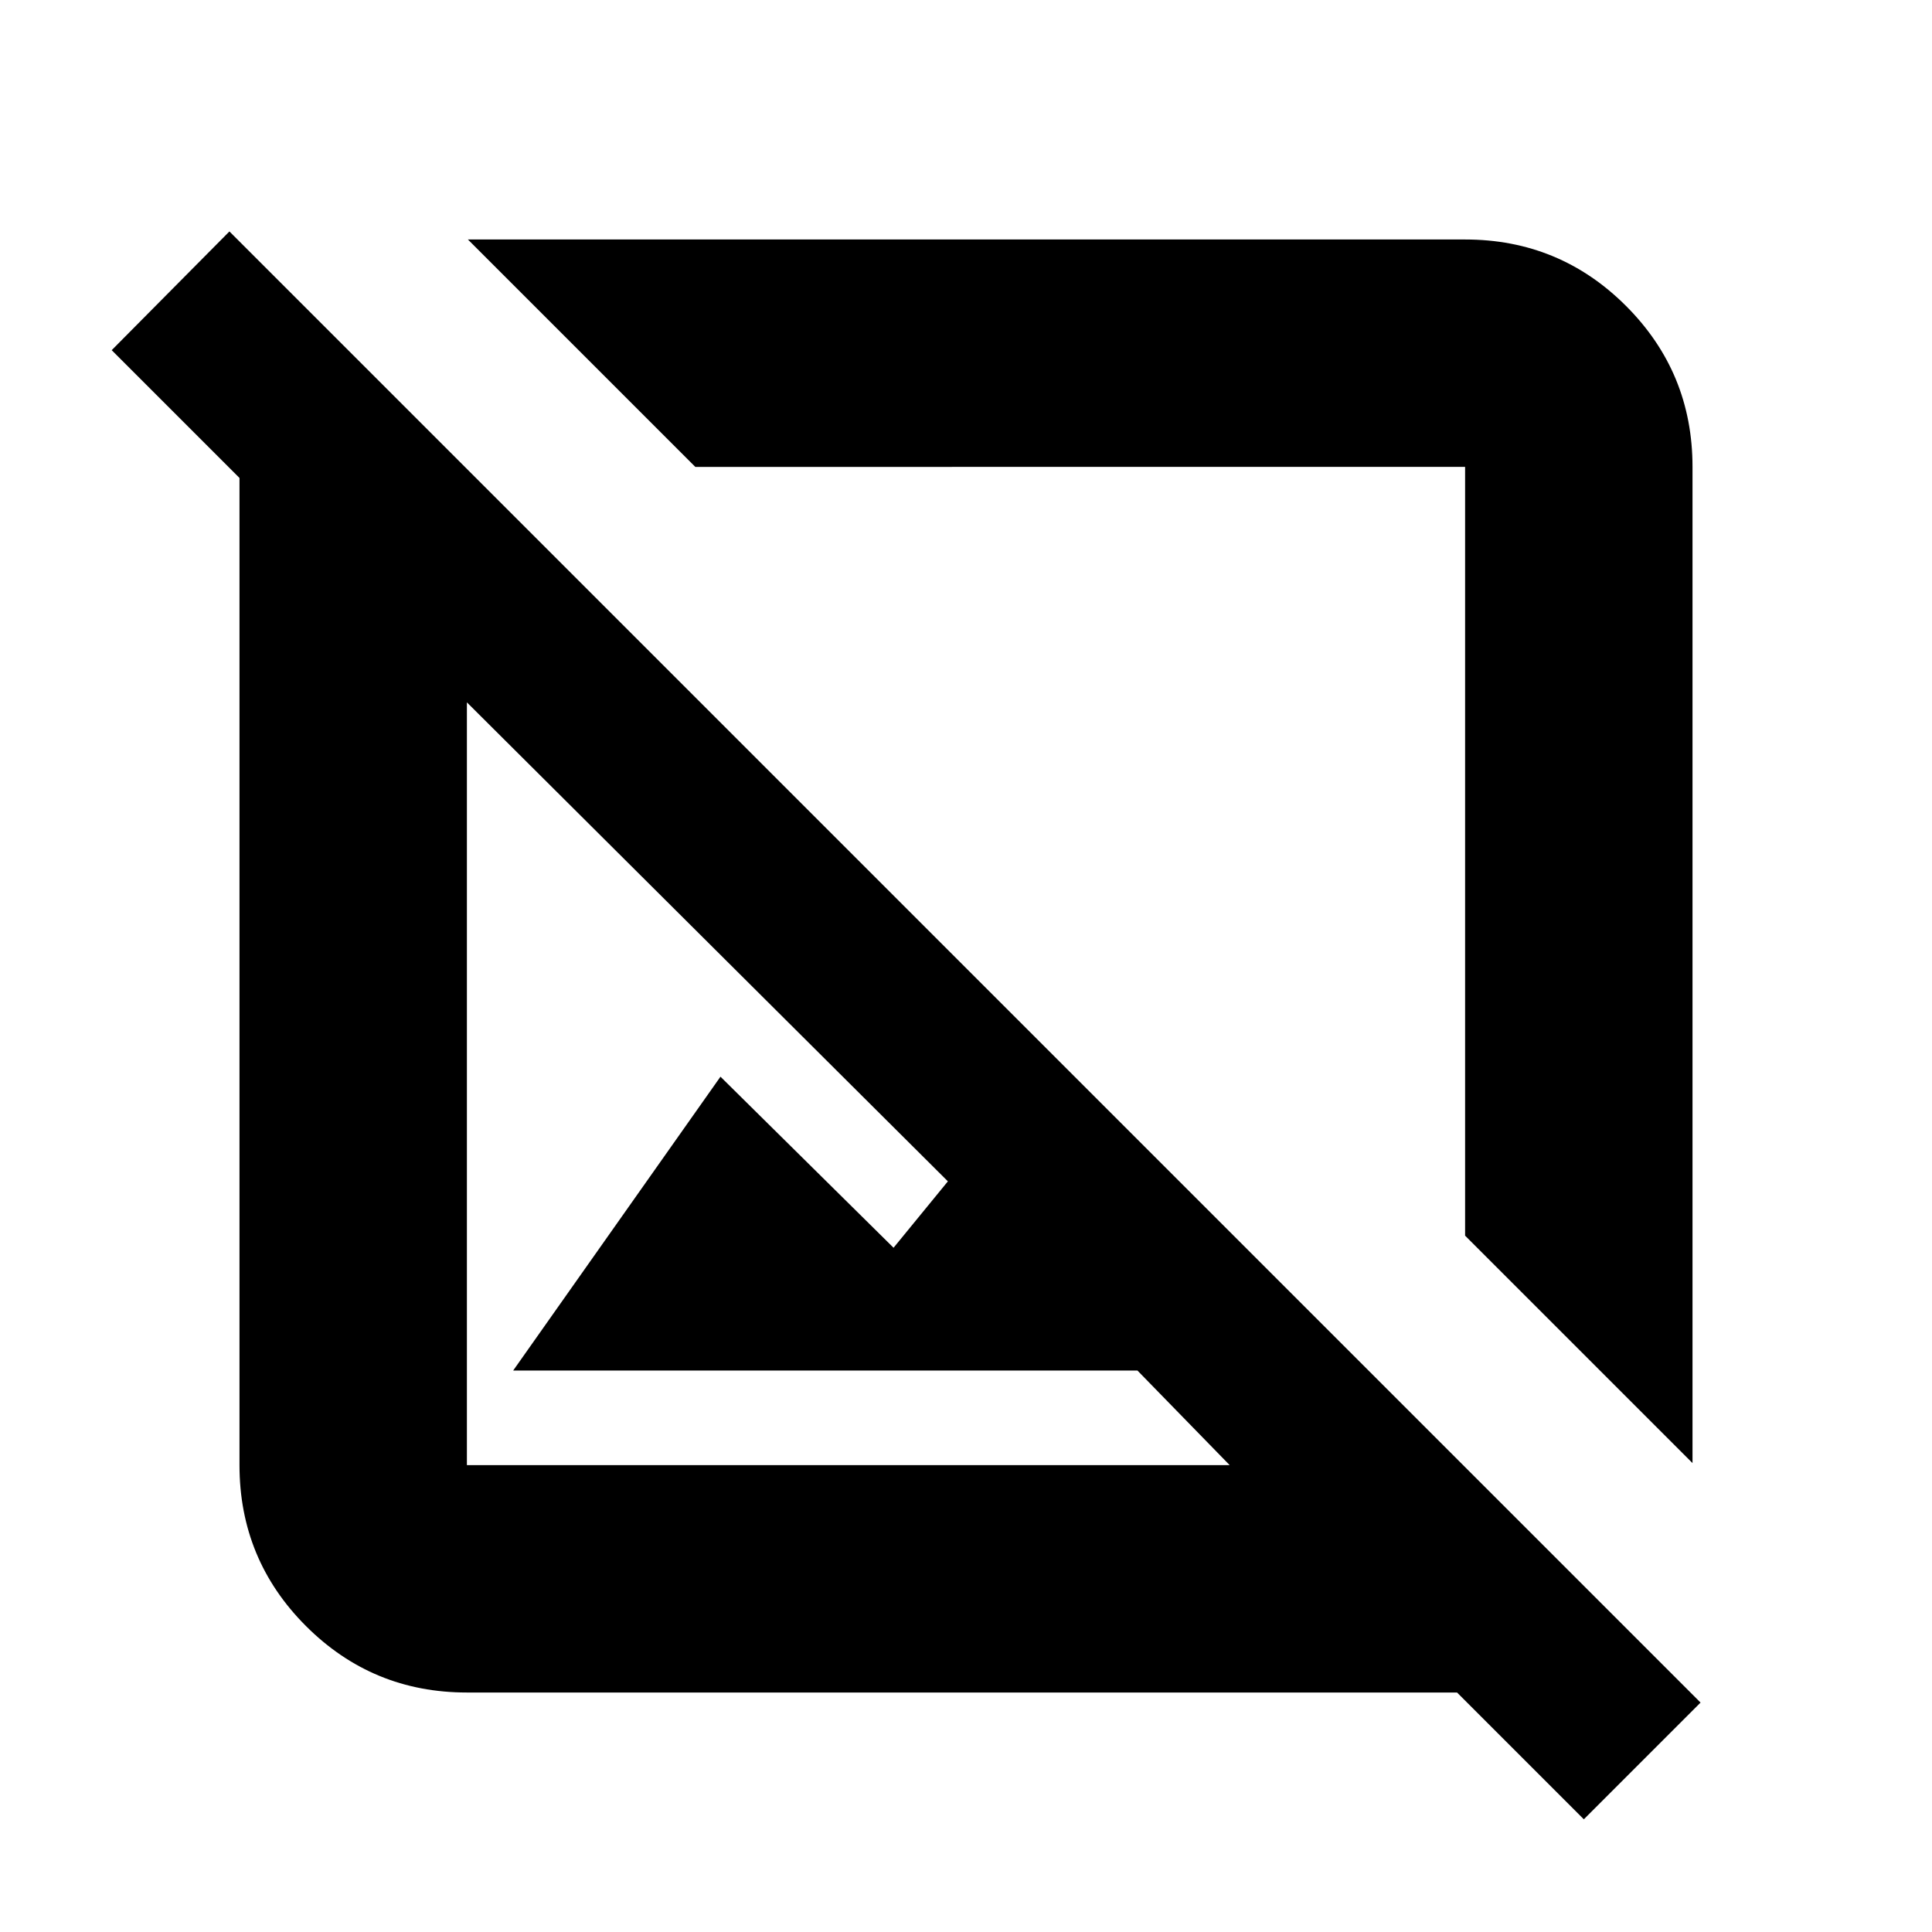 <svg xmlns="http://www.w3.org/2000/svg" height="20" viewBox="0 -960 960 960" width="20"><path d="M841-233 728-346v-382H345.5l-113-113H728q46.94 0 79.97 33.03T841-728v495ZM787-56l-63-63H232q-46.94 0-79.97-33.03T119-232v-490.5L55.5-786l58.5-59 731 731-58 58ZM255-279l103-146 86 85 27-33-239-238v379h379l-45.82-47H255Zm279-255ZM418-418Z"/></svg>